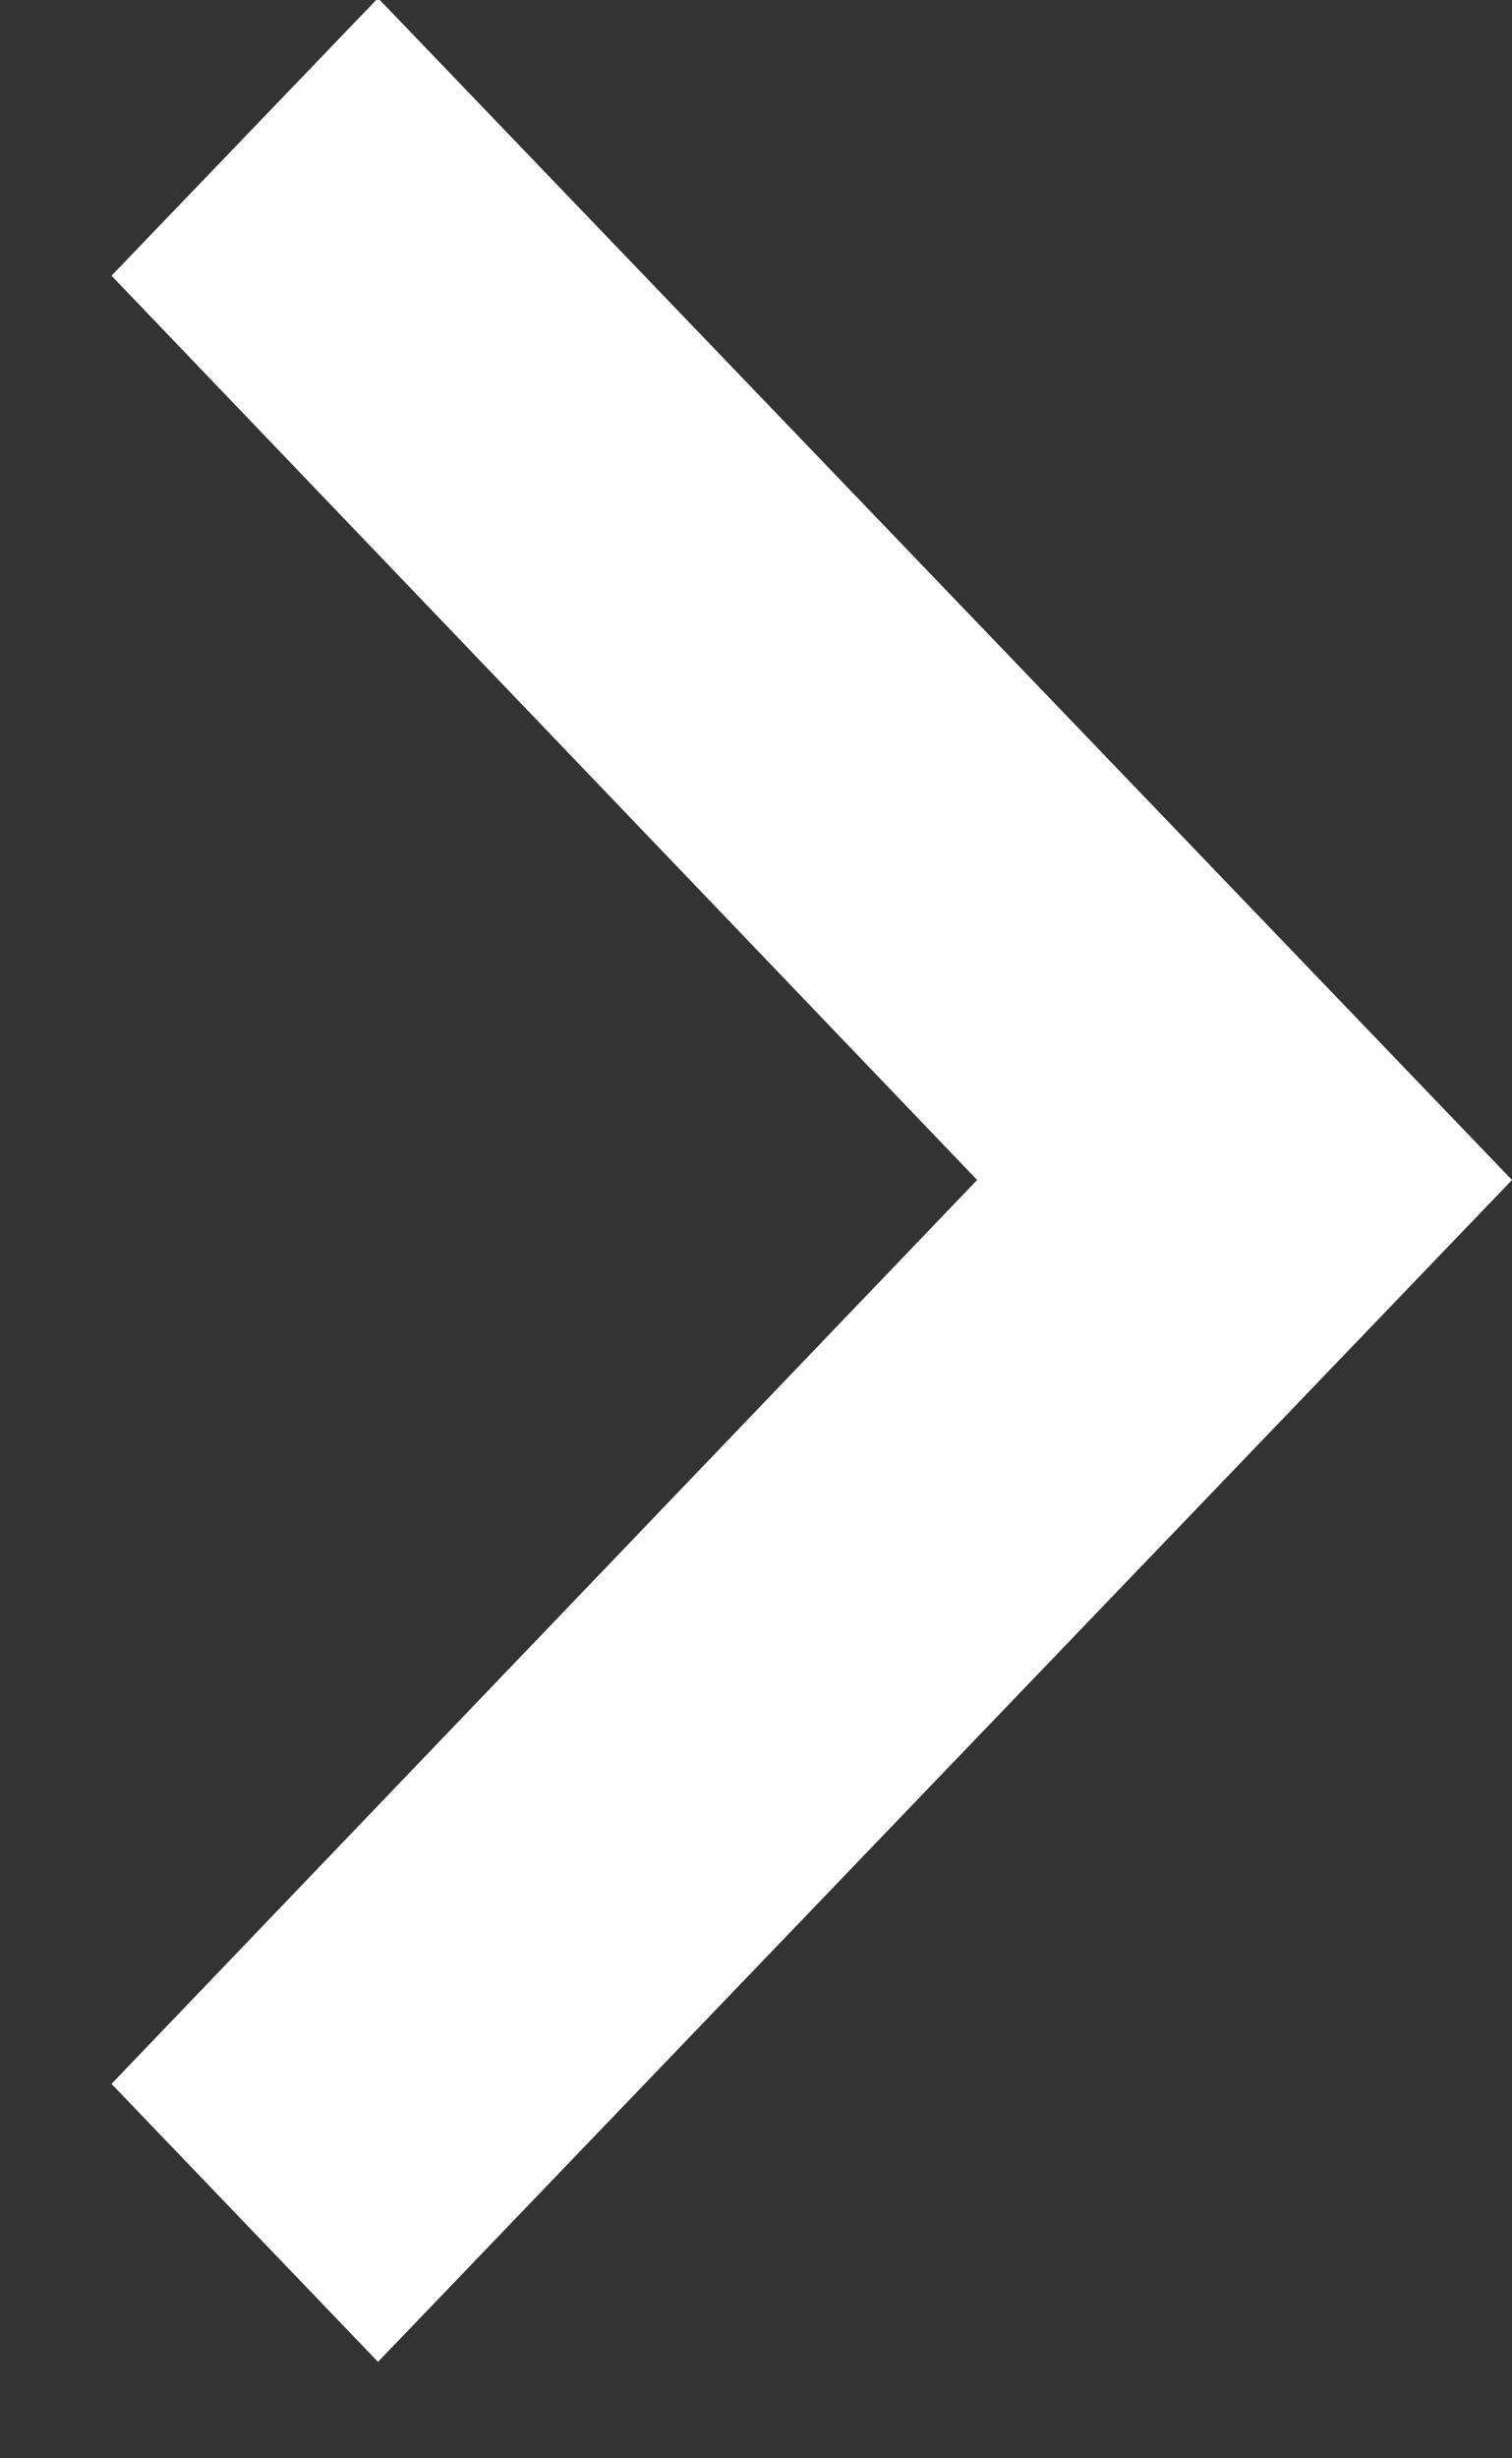 <svg xmlns="http://www.w3.org/2000/svg" width="8" height="13" viewBox="0 0 8 13">
    <rect x="0" y="0" width="8" height="13" fill="#333333" stroke="none"/>
    <path fill="#FFF" fill-rule="evenodd" d="M.59 11.02l4.58-4.78L.59 1.458 2-.01l6 6.25-6 6.25z"/>
</svg>

